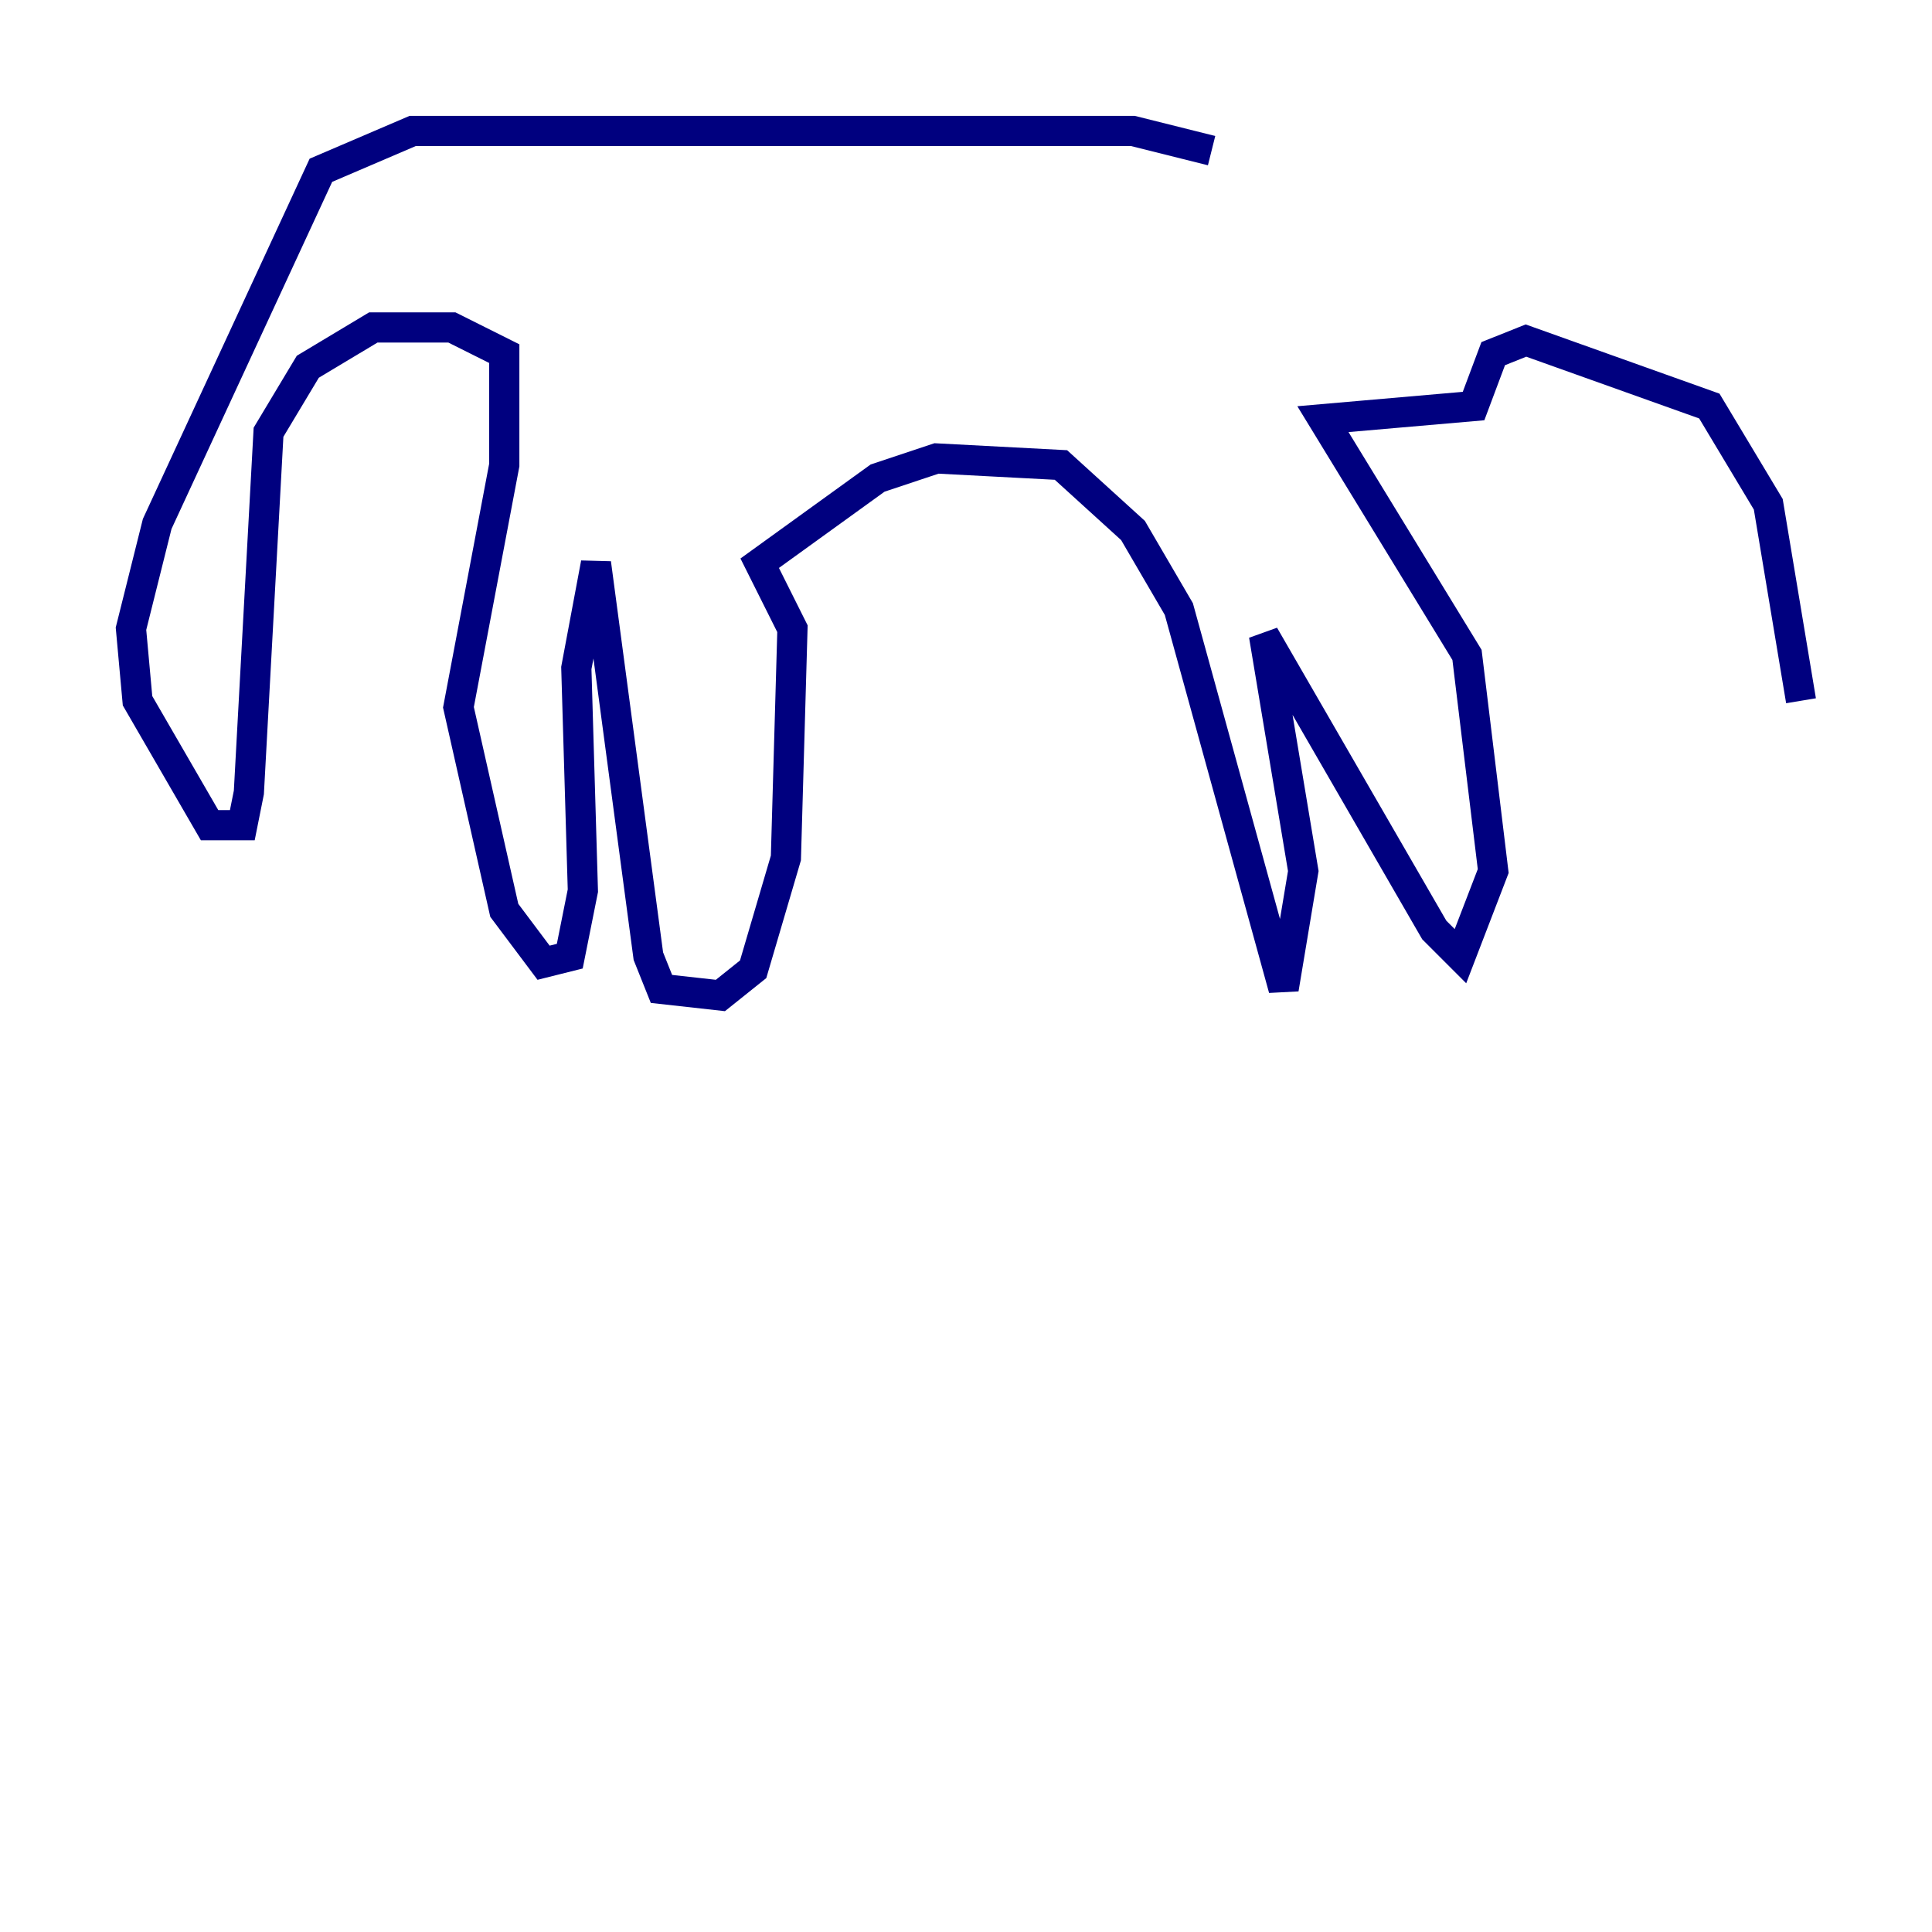 <?xml version="1.0" encoding="utf-8" ?>
<svg baseProfile="tiny" height="128" version="1.2" viewBox="0,0,128,128" width="128" xmlns="http://www.w3.org/2000/svg" xmlns:ev="http://www.w3.org/2001/xml-events" xmlns:xlink="http://www.w3.org/1999/xlink"><defs /><polyline fill="none" points="80.271,9.98 75.064,8.678 27.336,8.678 21.261,11.281 10.414,34.712 8.678,41.654 9.112,46.427 13.885,54.671 16.054,54.671 16.488,52.502 17.79,28.637 20.393,24.298 24.732,21.695 29.939,21.695 33.41,23.43 33.41,30.807 30.373,46.861 33.41,60.312 36.014,63.783 37.749,63.349 38.617,59.01 38.183,44.258 39.485,37.315 42.956,63.349 43.824,65.519 47.729,65.953 49.898,64.217 52.068,56.841 52.502,41.654 50.332,37.315 58.142,31.675 62.047,30.373 70.291,30.807 75.064,35.146 78.102,40.352 85.044,65.519 86.346,57.709 83.742,42.088 95.024,61.614 96.759,63.349 98.929,57.709 97.193,43.39 87.647,27.77 97.627,26.902 98.929,23.43 101.098,22.563 113.248,26.902 117.153,33.41 119.322,46.427" stroke="#00007f" stroke-width="2" /></svg>